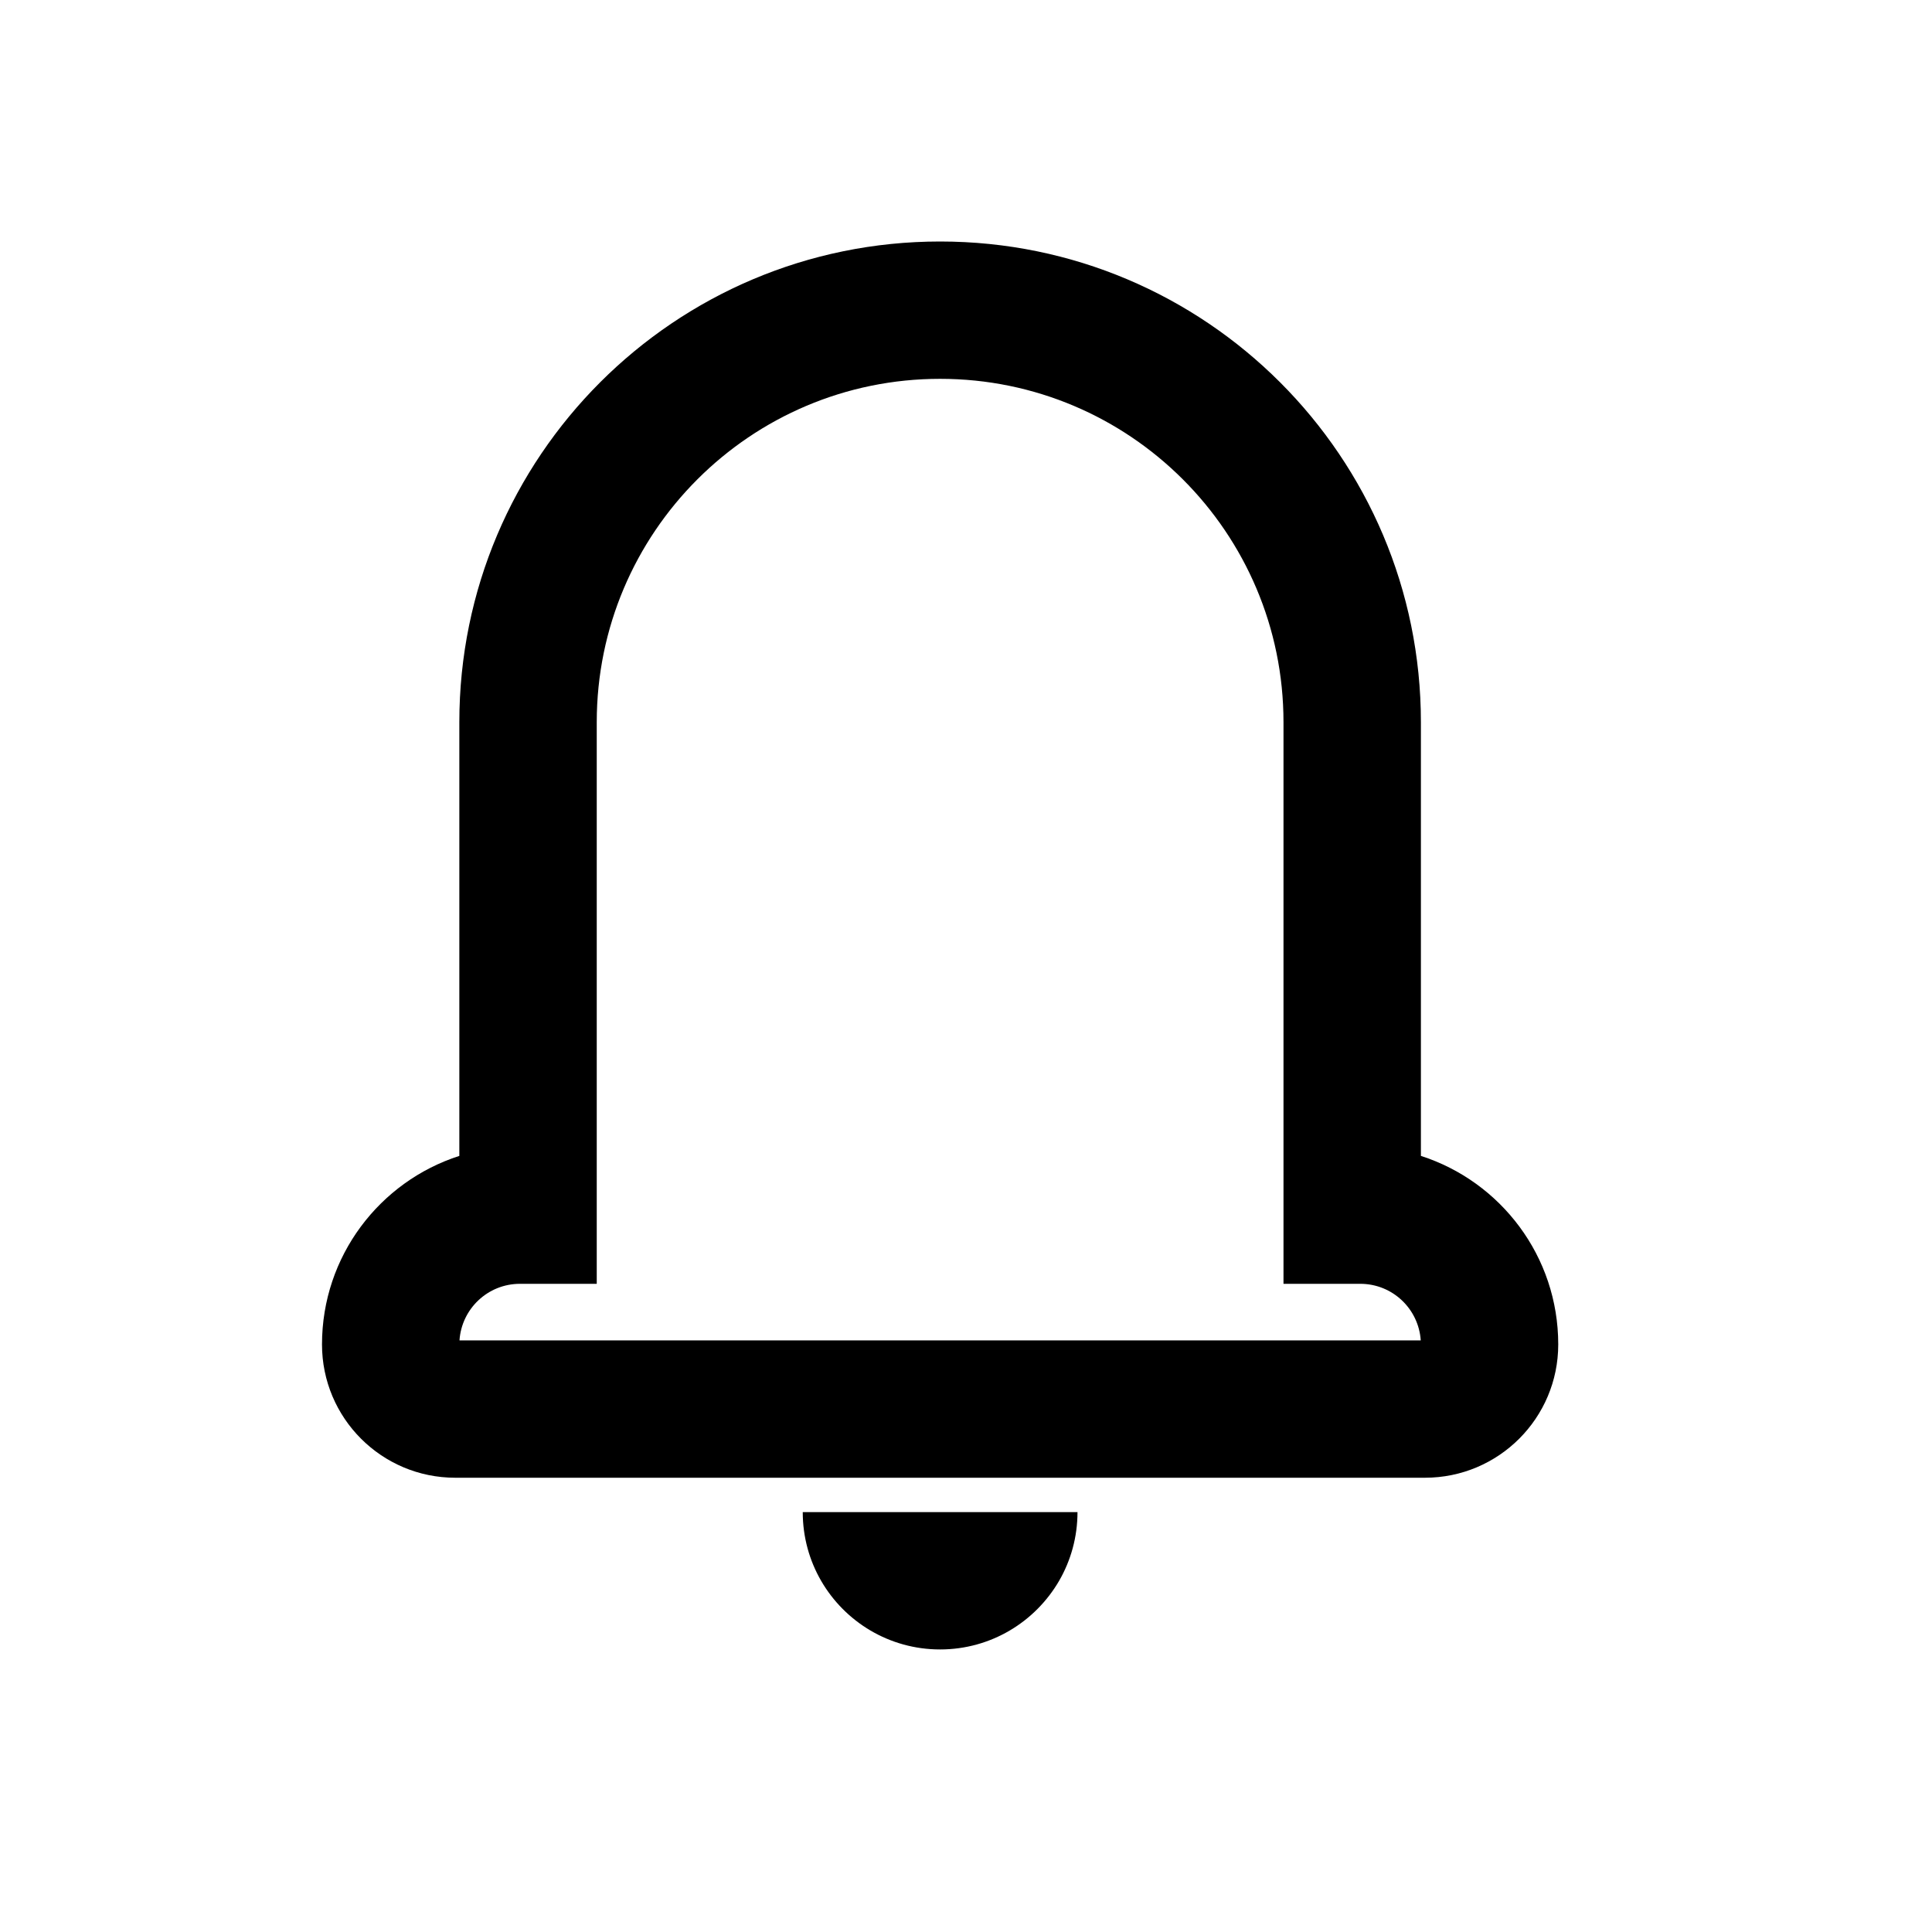 <svg width="24" height="24" viewBox="0 0 24 24" fill="none" xmlns="http://www.w3.org/2000/svg">
<path fill-rule="evenodd" clip-rule="evenodd" d="M11.678 4.706C9.323 4.706 7.413 6.616 7.413 8.972V15.948H6.459C6.06 15.948 5.734 16.258 5.708 16.651H17.649C17.623 16.258 17.297 15.948 16.898 15.948H15.944V8.972C15.944 6.616 14.034 4.706 11.678 4.706ZM5.706 8.972C5.706 5.674 8.38 3 11.678 3C14.977 3 17.651 5.674 17.651 8.972V14.359C18.641 14.677 19.357 15.605 19.357 16.701C19.357 17.616 18.616 18.357 17.701 18.357H5.656C4.741 18.357 4 17.616 4 16.701C4 15.605 4.716 14.677 5.706 14.359V8.972Z" fill="currentColor"/>
<path fill-rule="evenodd" clip-rule="evenodd" d="M9.972 18.784C9.972 19.095 10.055 19.386 10.2 19.637C10.495 20.147 11.047 20.49 11.678 20.49C12.31 20.49 12.861 20.147 13.157 19.637C13.302 19.386 13.385 19.095 13.385 18.784H9.972Z" fill="currentColor"/>
</svg>
